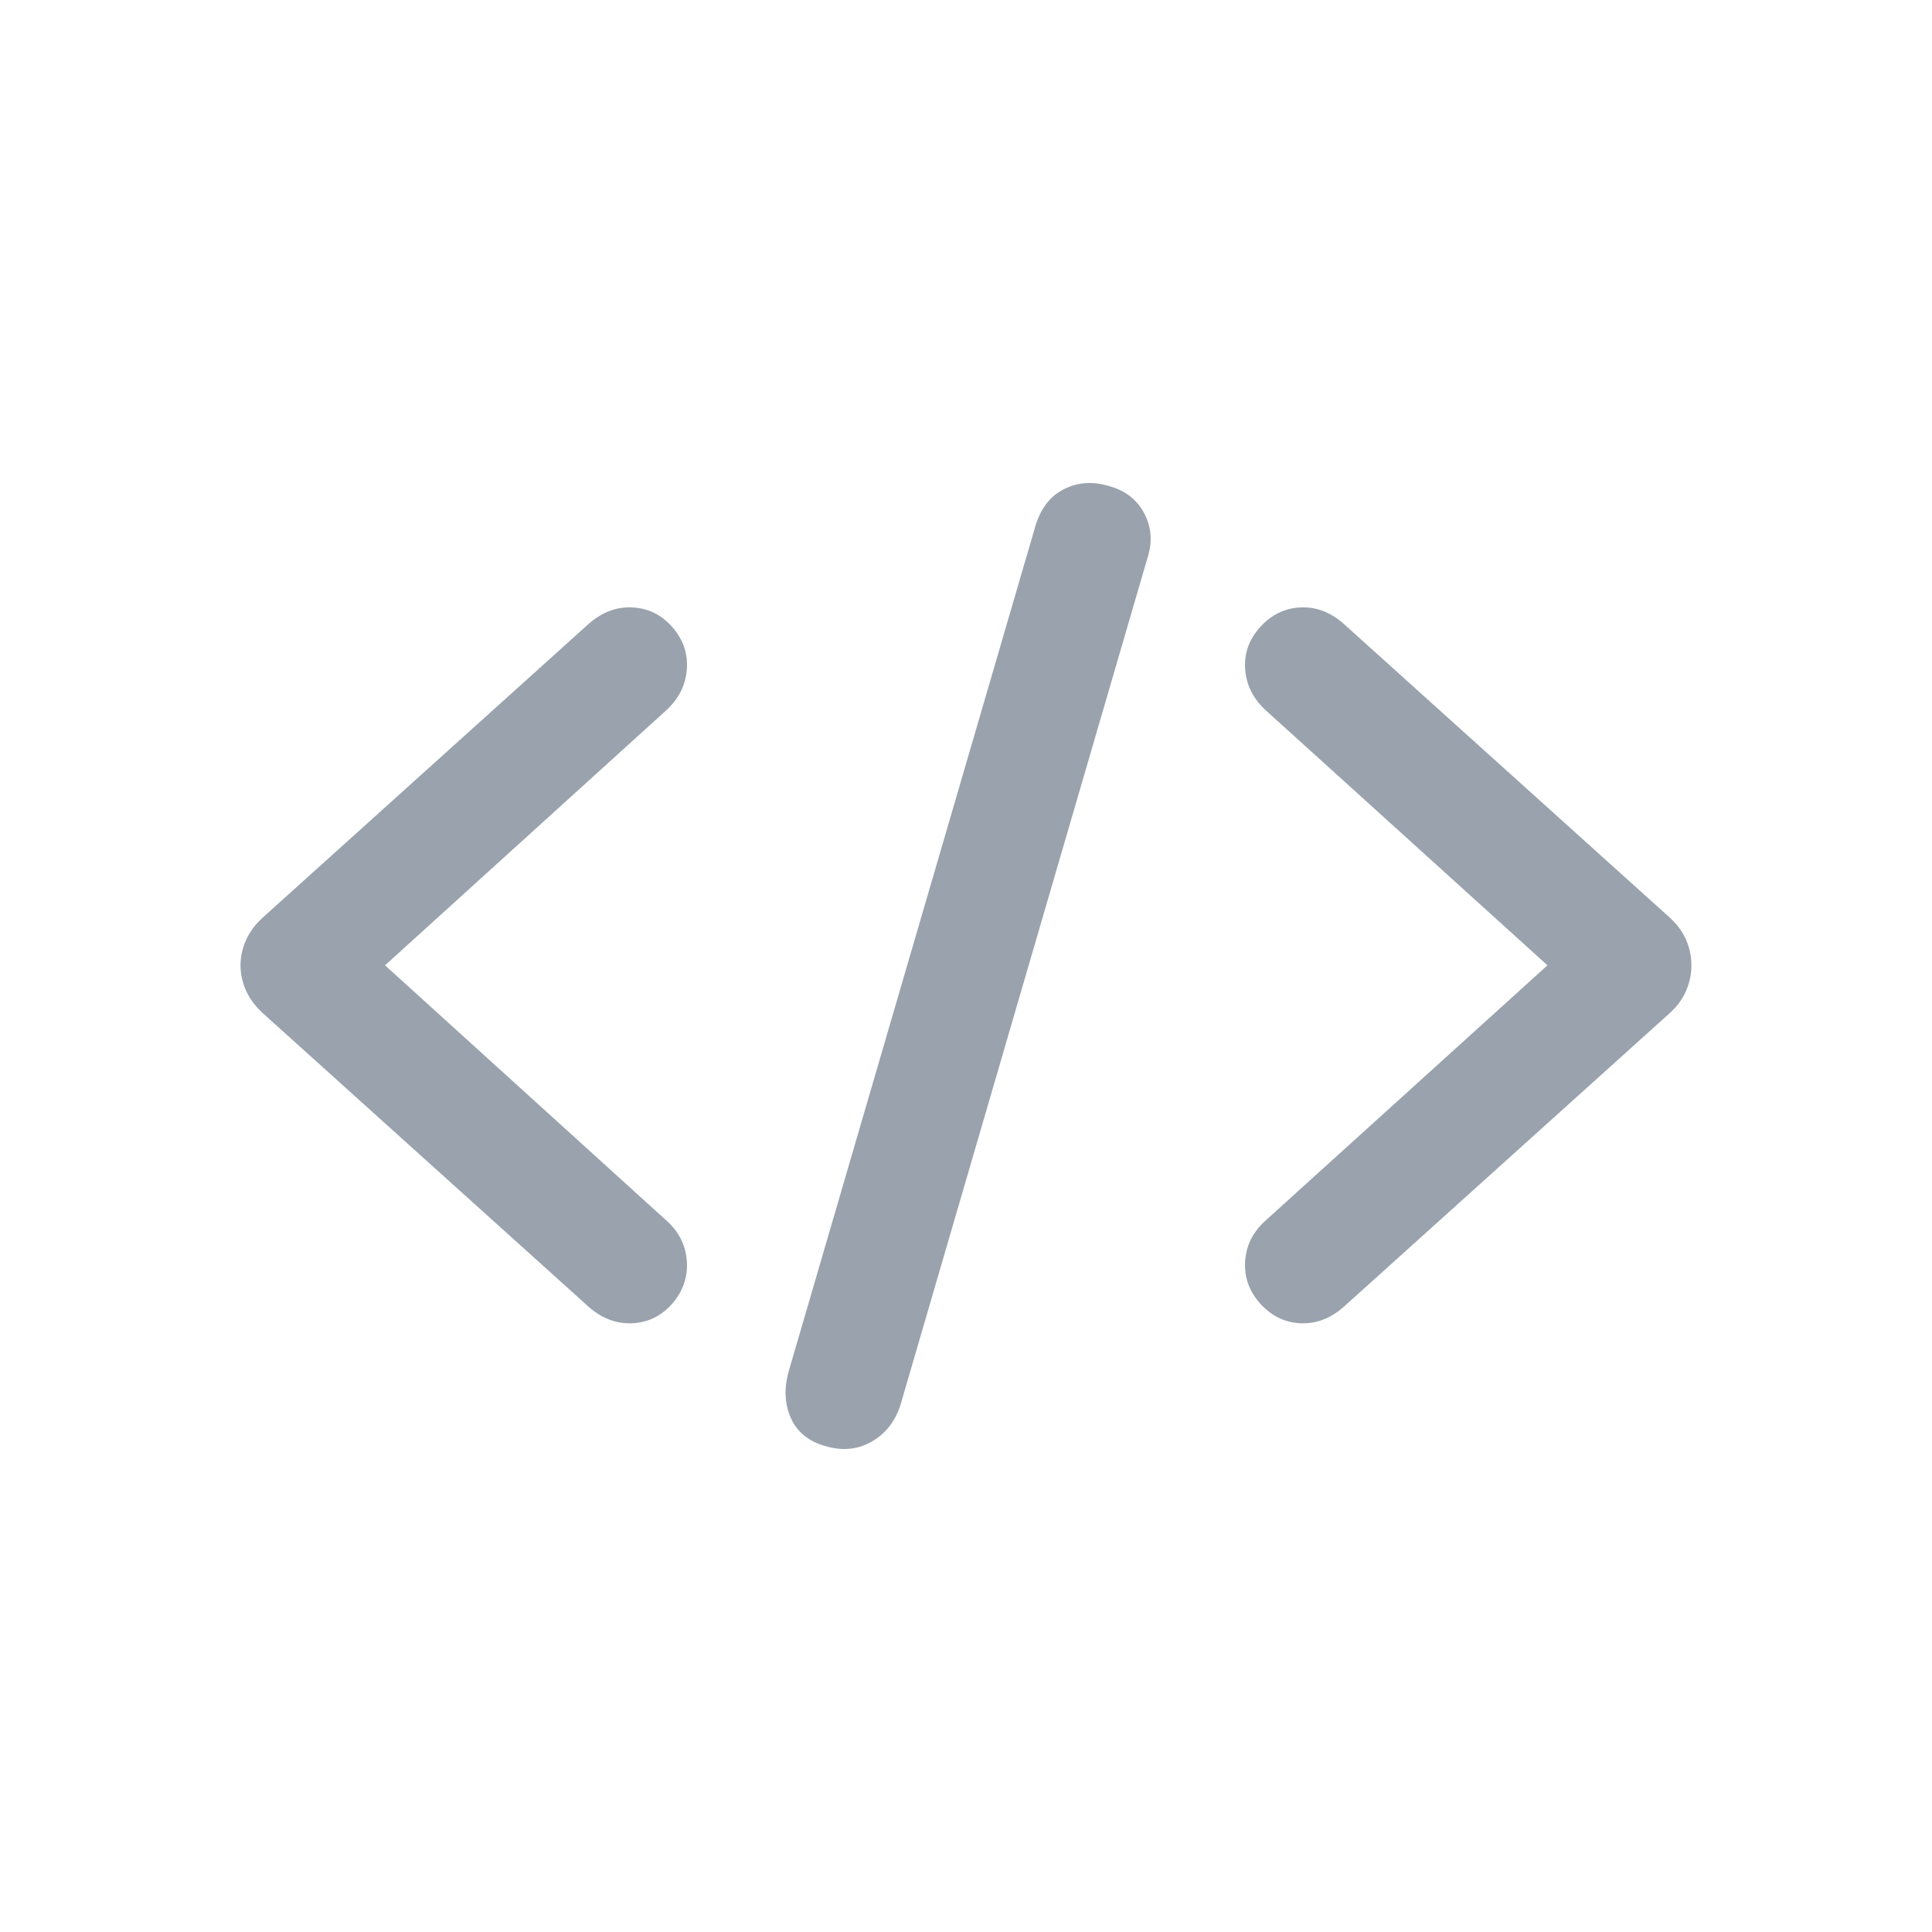 <svg width="28" height="28" viewBox="0 0 28 28" fill="none" xmlns="http://www.w3.org/2000/svg">
<path d="M3.486 13.99C3.486 14.116 3.513 14.239 3.566 14.357C3.62 14.476 3.7 14.584 3.806 14.681L8.51 18.92C8.704 19.099 8.918 19.185 9.15 19.178C9.383 19.171 9.579 19.077 9.739 18.898C9.899 18.714 9.971 18.506 9.954 18.273C9.937 18.04 9.834 17.841 9.645 17.677L5.58 13.99L9.645 10.304C9.834 10.134 9.937 9.933 9.954 9.701C9.971 9.468 9.899 9.262 9.739 9.083C9.579 8.903 9.383 8.81 9.15 8.803C8.918 8.795 8.704 8.882 8.51 9.061L3.806 13.3C3.7 13.397 3.62 13.505 3.566 13.623C3.513 13.742 3.486 13.864 3.486 13.99ZM11.979 20.963C12.221 21.031 12.443 21.005 12.644 20.887C12.845 20.768 12.982 20.587 13.055 20.345L16.632 8.079C16.704 7.851 16.688 7.637 16.581 7.436C16.474 7.235 16.3 7.103 16.057 7.04C15.82 6.972 15.602 6.991 15.403 7.098C15.204 7.204 15.069 7.391 14.996 7.658L11.433 19.865C11.361 20.117 11.37 20.346 11.462 20.552C11.554 20.758 11.726 20.895 11.979 20.963ZM24.513 13.99C24.513 13.864 24.488 13.742 24.437 13.623C24.386 13.505 24.307 13.397 24.201 13.3L19.496 9.061C19.302 8.882 19.09 8.795 18.86 8.803C18.63 8.81 18.433 8.903 18.268 9.083C18.103 9.262 18.029 9.468 18.046 9.701C18.063 9.933 18.166 10.134 18.355 10.304L22.427 13.99L18.355 17.677C18.166 17.841 18.063 18.04 18.046 18.273C18.029 18.506 18.103 18.714 18.268 18.898C18.433 19.077 18.63 19.171 18.86 19.178C19.09 19.185 19.302 19.099 19.496 18.92L24.201 14.681C24.307 14.584 24.386 14.476 24.437 14.357C24.488 14.239 24.513 14.116 24.513 13.99Z" fill="#99A2AD"/>
</svg>
